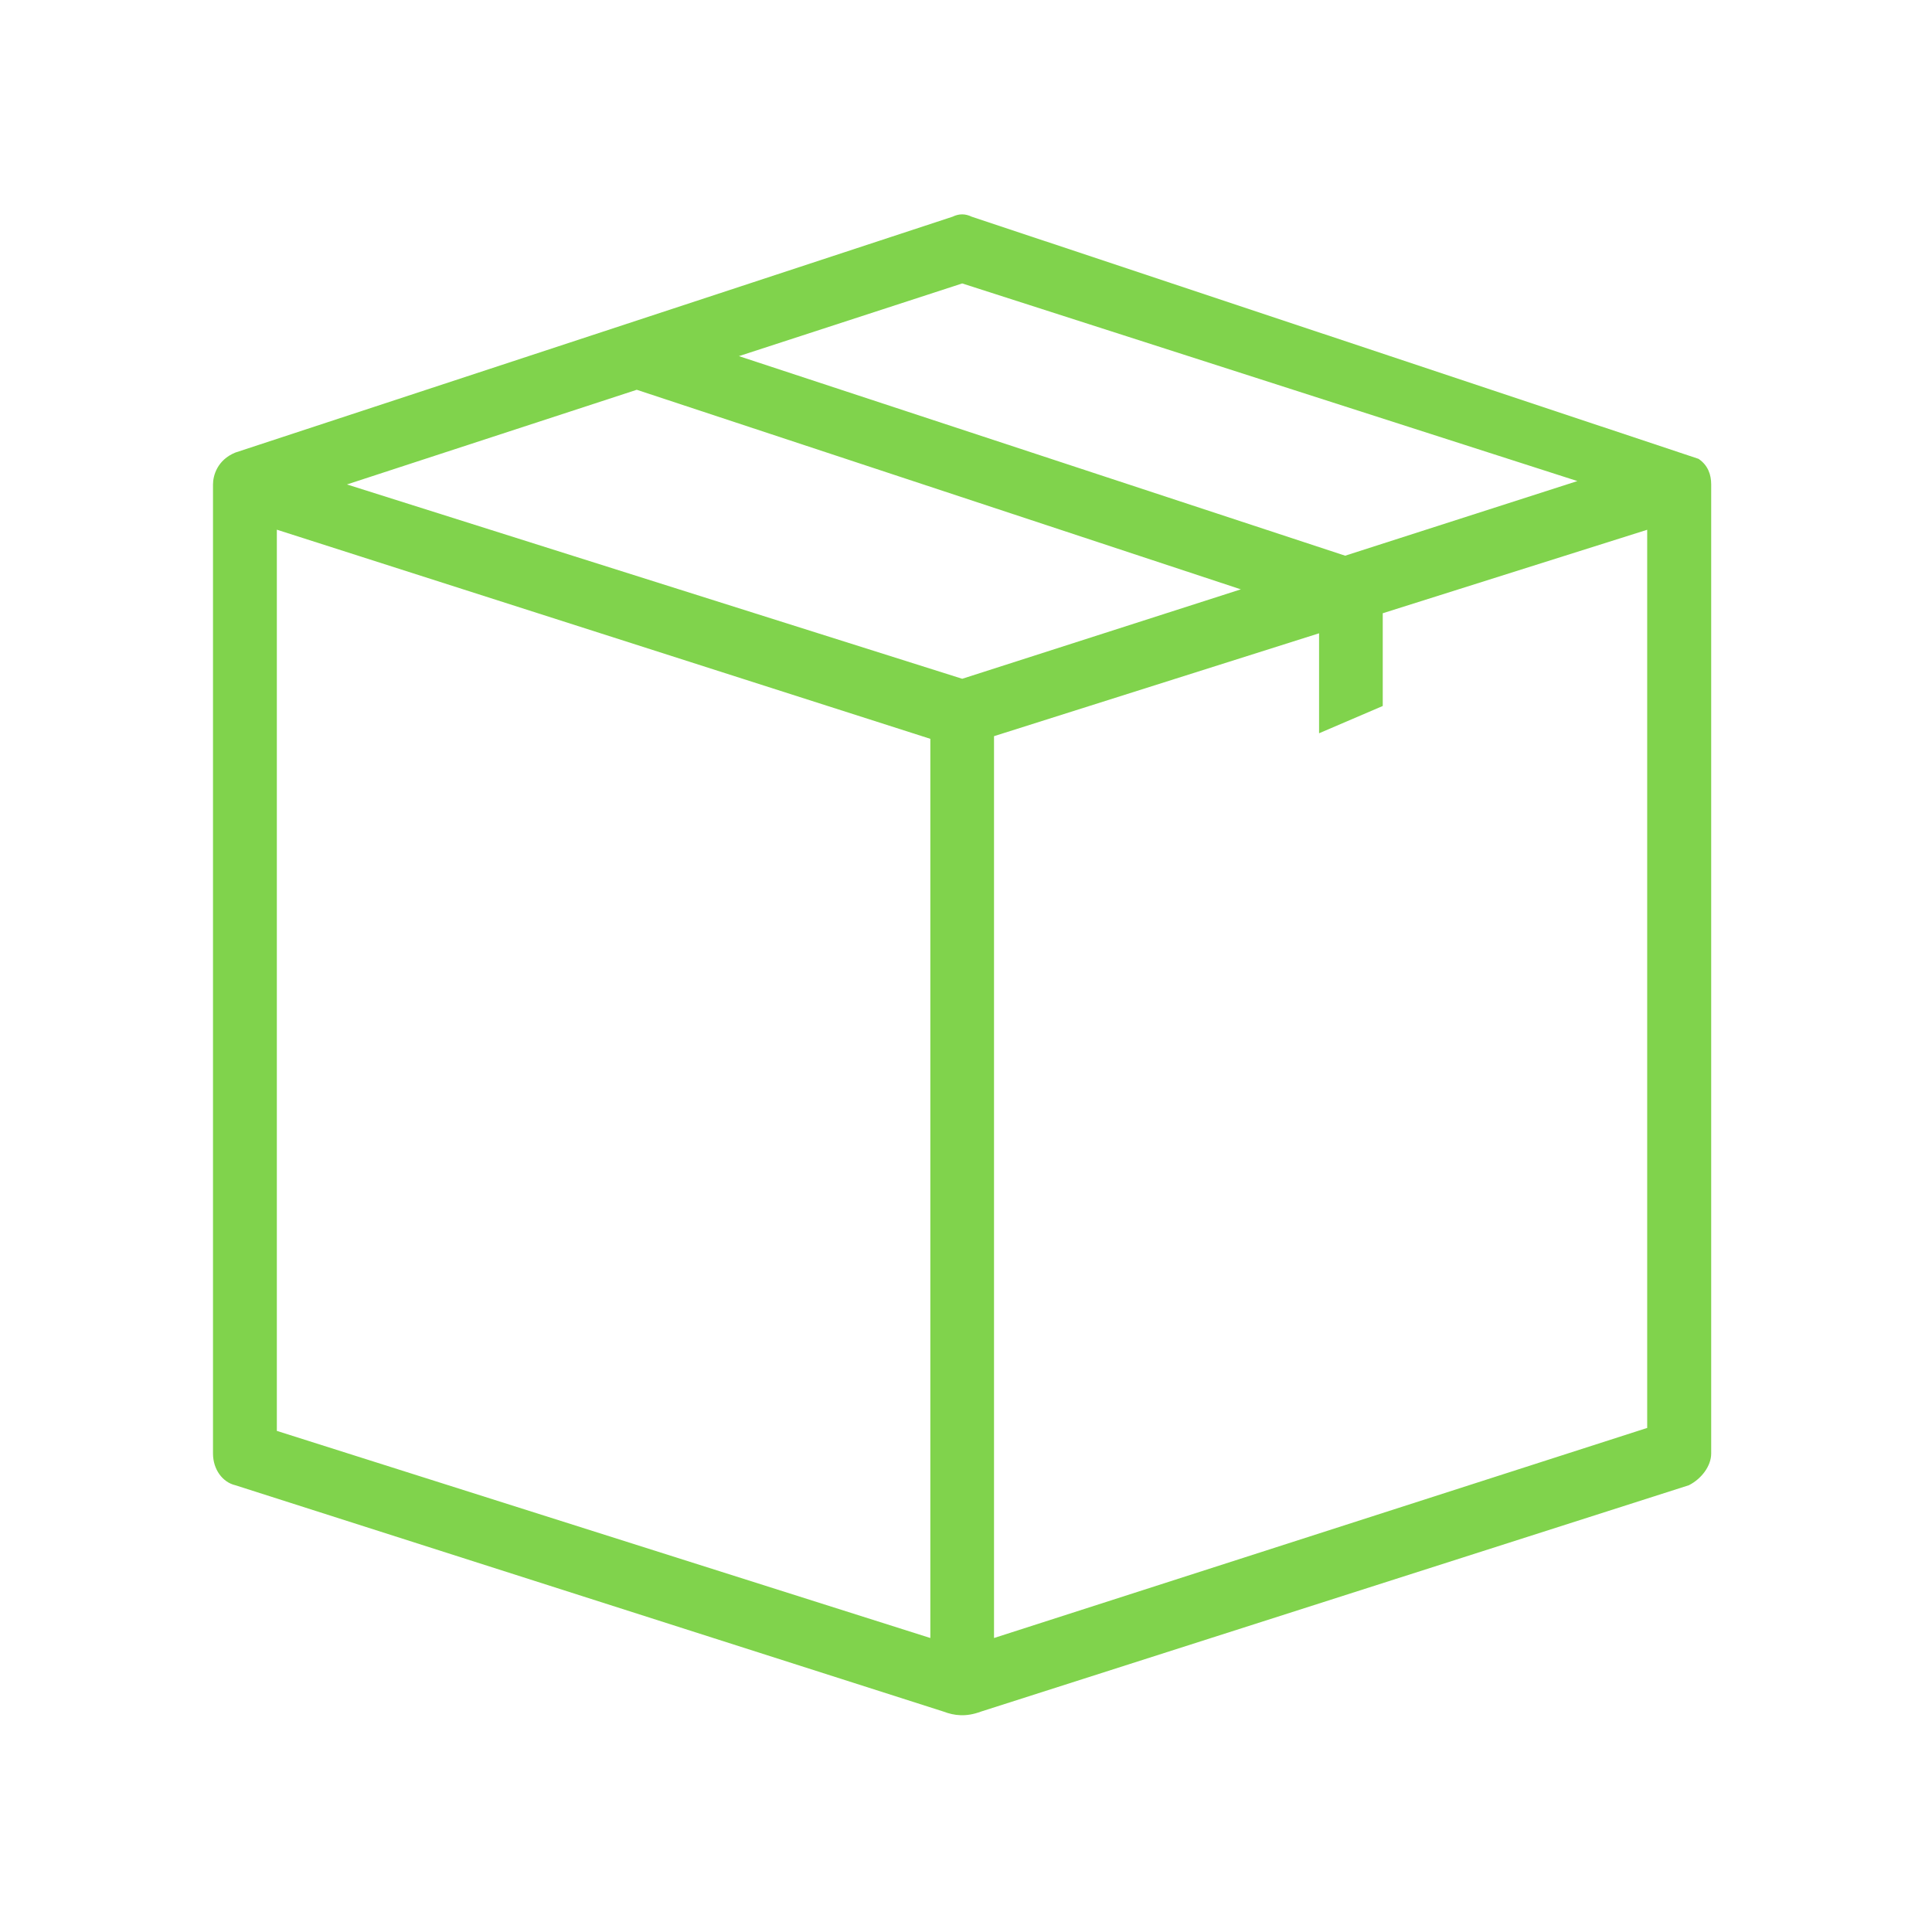 <?xml version="1.0" encoding="UTF-8"?>
<svg enable-background="new -2425.347 2560.86 24 24" version="1.1" viewBox="-2425.3 2560.9 24 24" xml:space="preserve" xmlns="http://www.w3.org/2000/svg">
	<linearGradient id="a" x1="-2422.7" x2="-2404" y1="2572.9" y2="2572.9" gradientUnits="userSpaceOnUse">
		<stop stop-color="#80d34c" offset="0"/>
		<stop stop-color="#80d34c" offset="1"/>
	</linearGradient>
	<path d="m-2404.2 2566.6c-0.023-8e-3 -9.029-3.008-9.029-3.008-0.081-0.039-0.157-0.039-0.238 0l-8.91 2.93c-0.224 0.092-0.277 0.286-0.277 0.396v12.038c0 0.198 0.119 0.357 0.277 0.394l8.798 2.812c0.135 0.051 0.28 0.069 0.465 0l8.794-2.812c0.157-0.08 0.277-0.239 0.277-0.394v-12.038c0-0.118-0.037-0.236-0.157-0.318zm-9.147-2.179 7.642 2.455-2.885 0.927-7.531-2.479 2.774-0.903zm-0.396 16.827-8.118-2.573v-11.195l8.118 2.598v11.17zm0.396-11.916-7.643-2.414 3.6-1.176 7.504 2.479-3.461 1.111zm0.395 11.916v-11.203l4.038-1.278v1.242l0.791-0.339v-1.152l3.285-1.037v11.156h4e-3l-8.118 2.611z" fill="url(#a)"/>
<rect x="-2425.3" y="2560.9" width="24" height="24" fill="none"/>
</svg>
